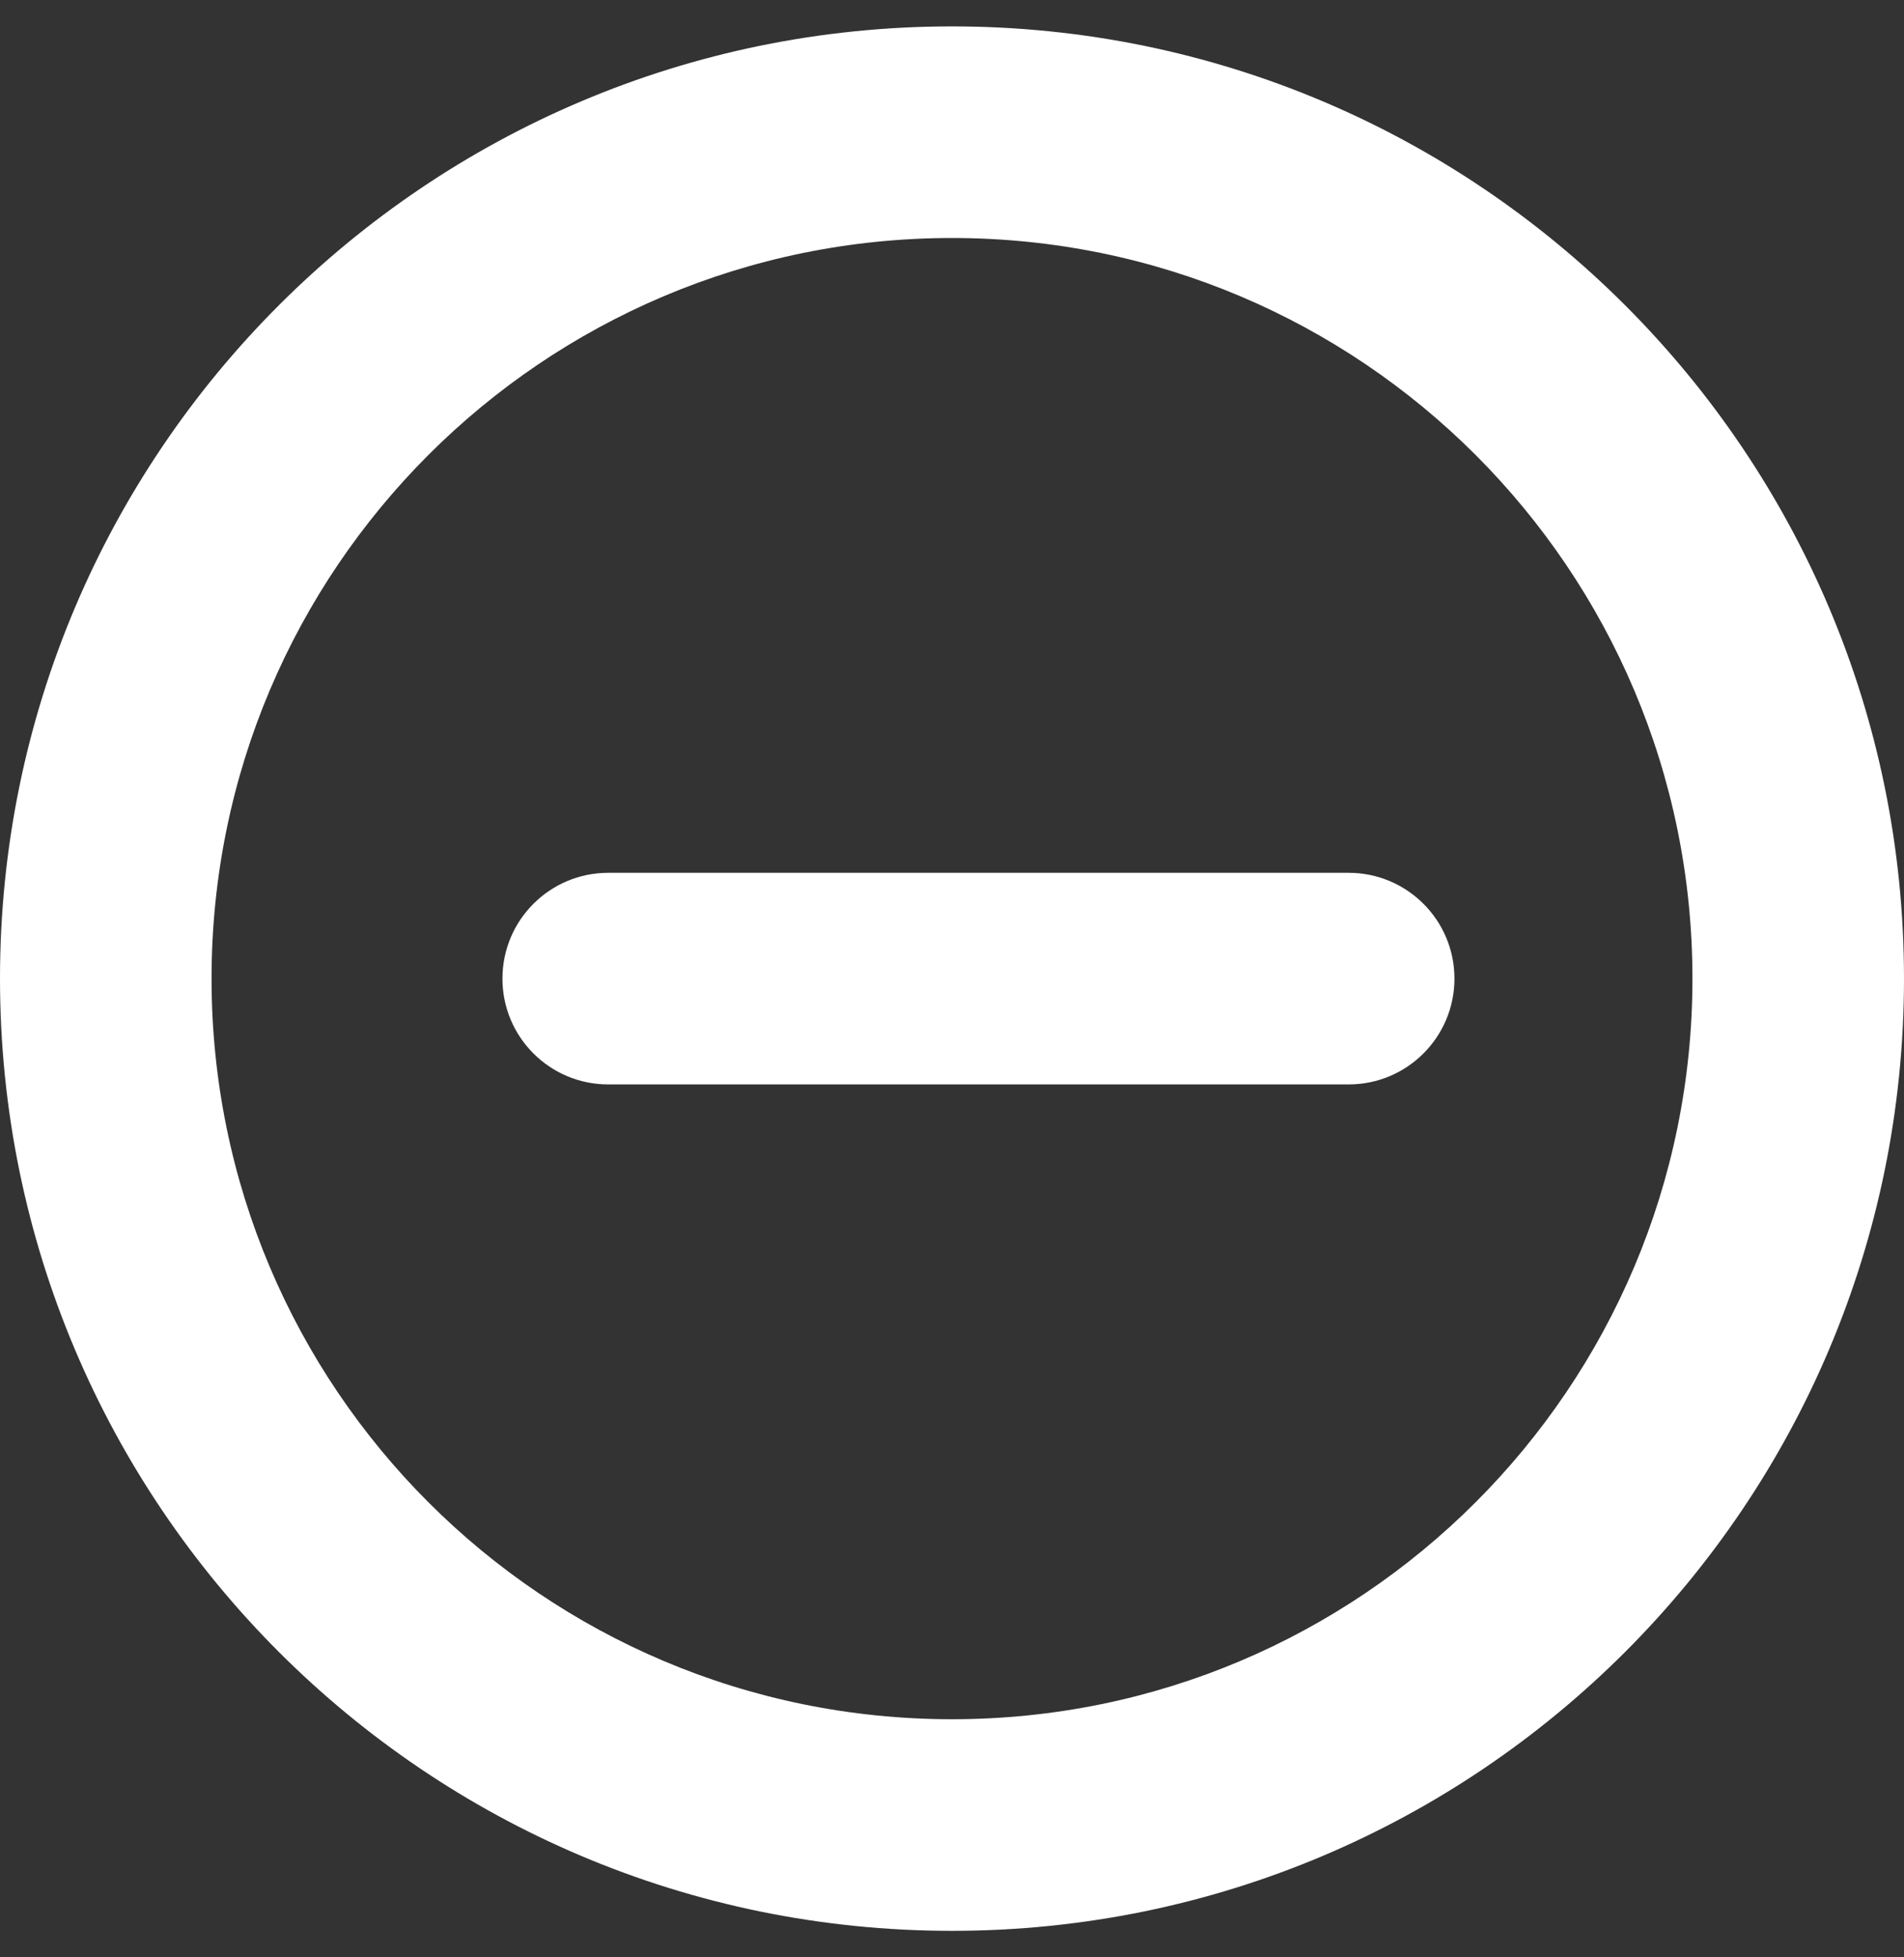 <svg width="36" height="37" viewBox="0 0 36 37" fill="none" xmlns="http://www.w3.org/2000/svg">
<rect x="0" y="0" width="36" height="37" fill="#333333" stroke="none"/>
<g clip-path="url(#clip0_1055:3029)">
<path fill-rule="evenodd" clip-rule="evenodd" d="M4 18.499C4 10.767 10.268 4.499 18 4.499C25.732 4.499 32 10.767 32 18.499C32 26.231 25.732 32.499 18 32.499C10.268 32.499 4 26.231 4 18.499ZM18 0.499C8.059 0.499 0 8.558 0 18.499C0 28.44 8.059 36.499 18 36.499C27.941 36.499 36 28.44 36 18.499C36 8.558 27.941 0.499 18 0.499ZM11.5 16.499C10.395 16.499 9.5 17.395 9.5 18.499C9.5 19.604 10.395 20.499 11.5 20.499H25.5C26.605 20.499 27.5 19.604 27.5 18.499C27.5 17.395 26.605 16.499 25.5 16.499H11.5Z" fill="#FFF"/>
</g>
<defs>
<clipPath id="clip0_1055:3029">
<rect width="36" height="36" fill="white" transform="translate(0 0.499)"/>
</clipPath>
</defs>
</svg>
